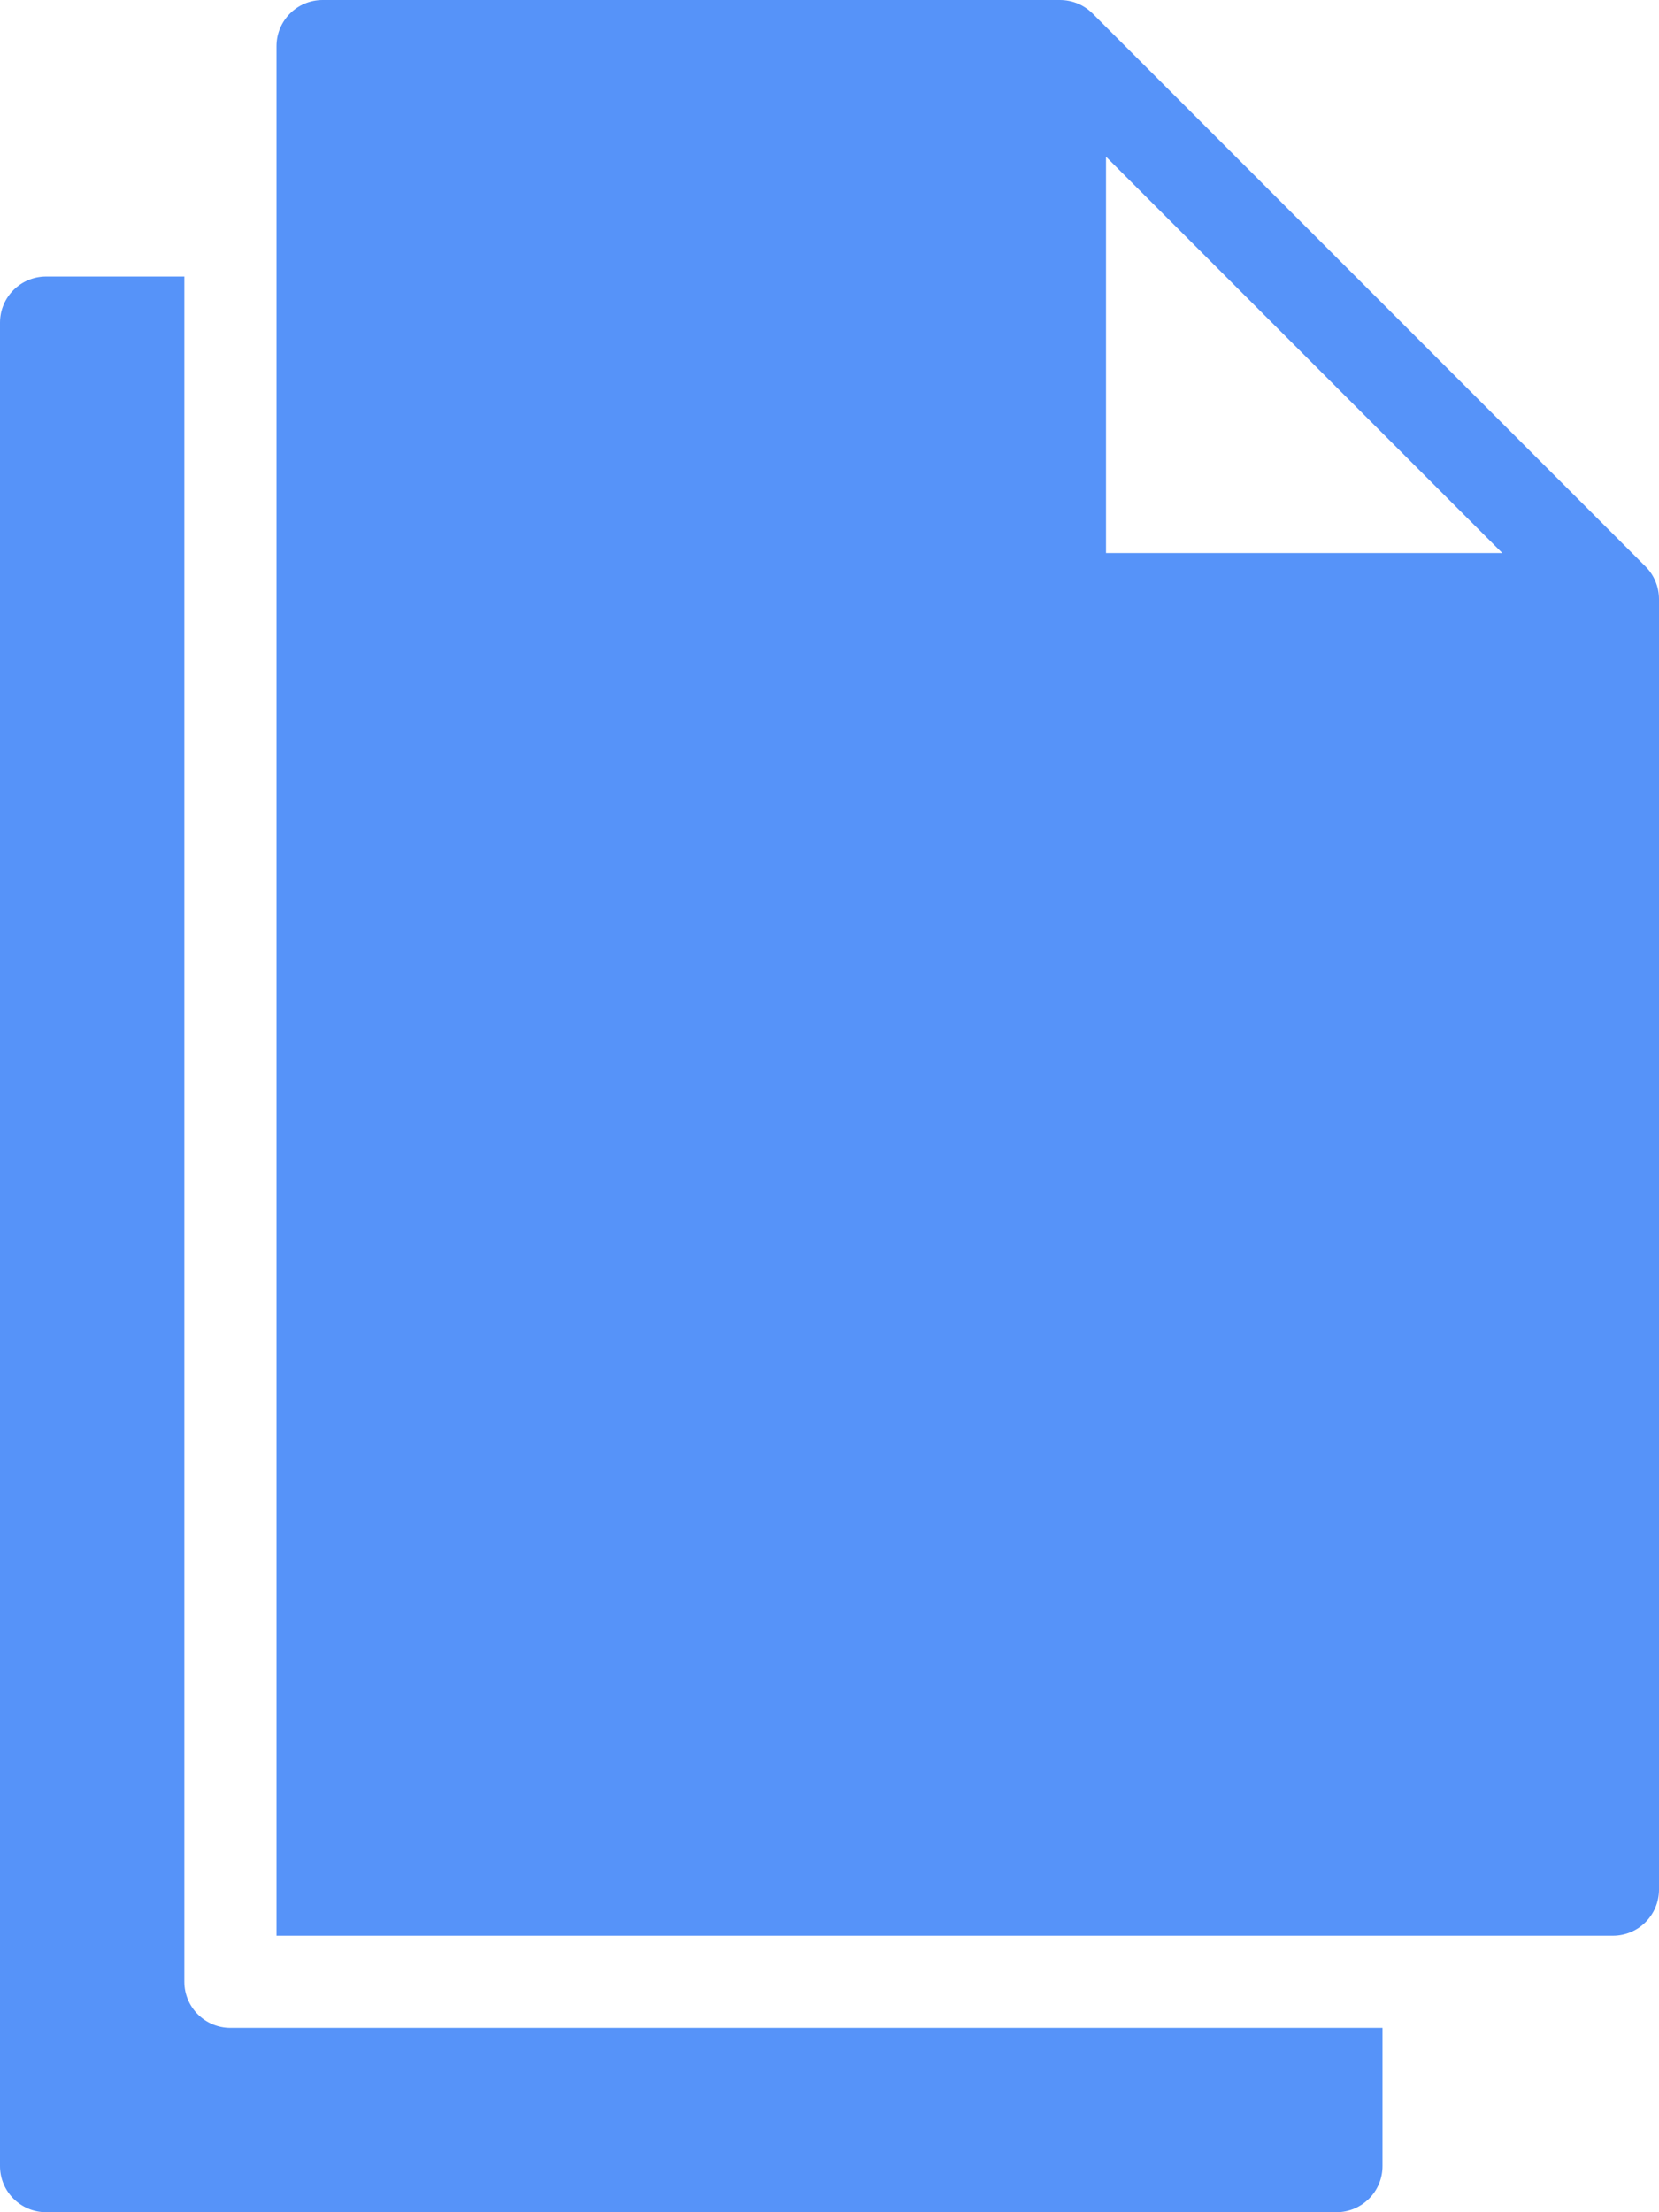 <svg width="18" height="24" viewBox="0 0 18 24" xmlns="http://www.w3.org/2000/svg" xmlns:sketch="http://www.bohemiancoding.com/sketch/ns"><title>TabIconFilesSelected</title><desc>Created with Sketch.</desc><path d="M2 21.5v-18.5h-1.5c-.276 0-.5.224-.5.5v20c0 .276.224.5.5.5h14c.276 0 .5-.224.5-.5v-1.5h-12.5c-.276 0-.5-.224-.5-.5zm15.854-15.354l-6-6c-.094-.094-.221-.146-.354-.146h-8c-.276 0-.5.224-.5.5v20.5h14.5c.276 0 .5-.224.5-.5v-14c0-.133-.052-.26-.146-.354zm-5.854-4.446l4.3 4.3h-4.3v-4.3z" fill="#5693F9" sketch:type="MSShapeGroup"/></svg>